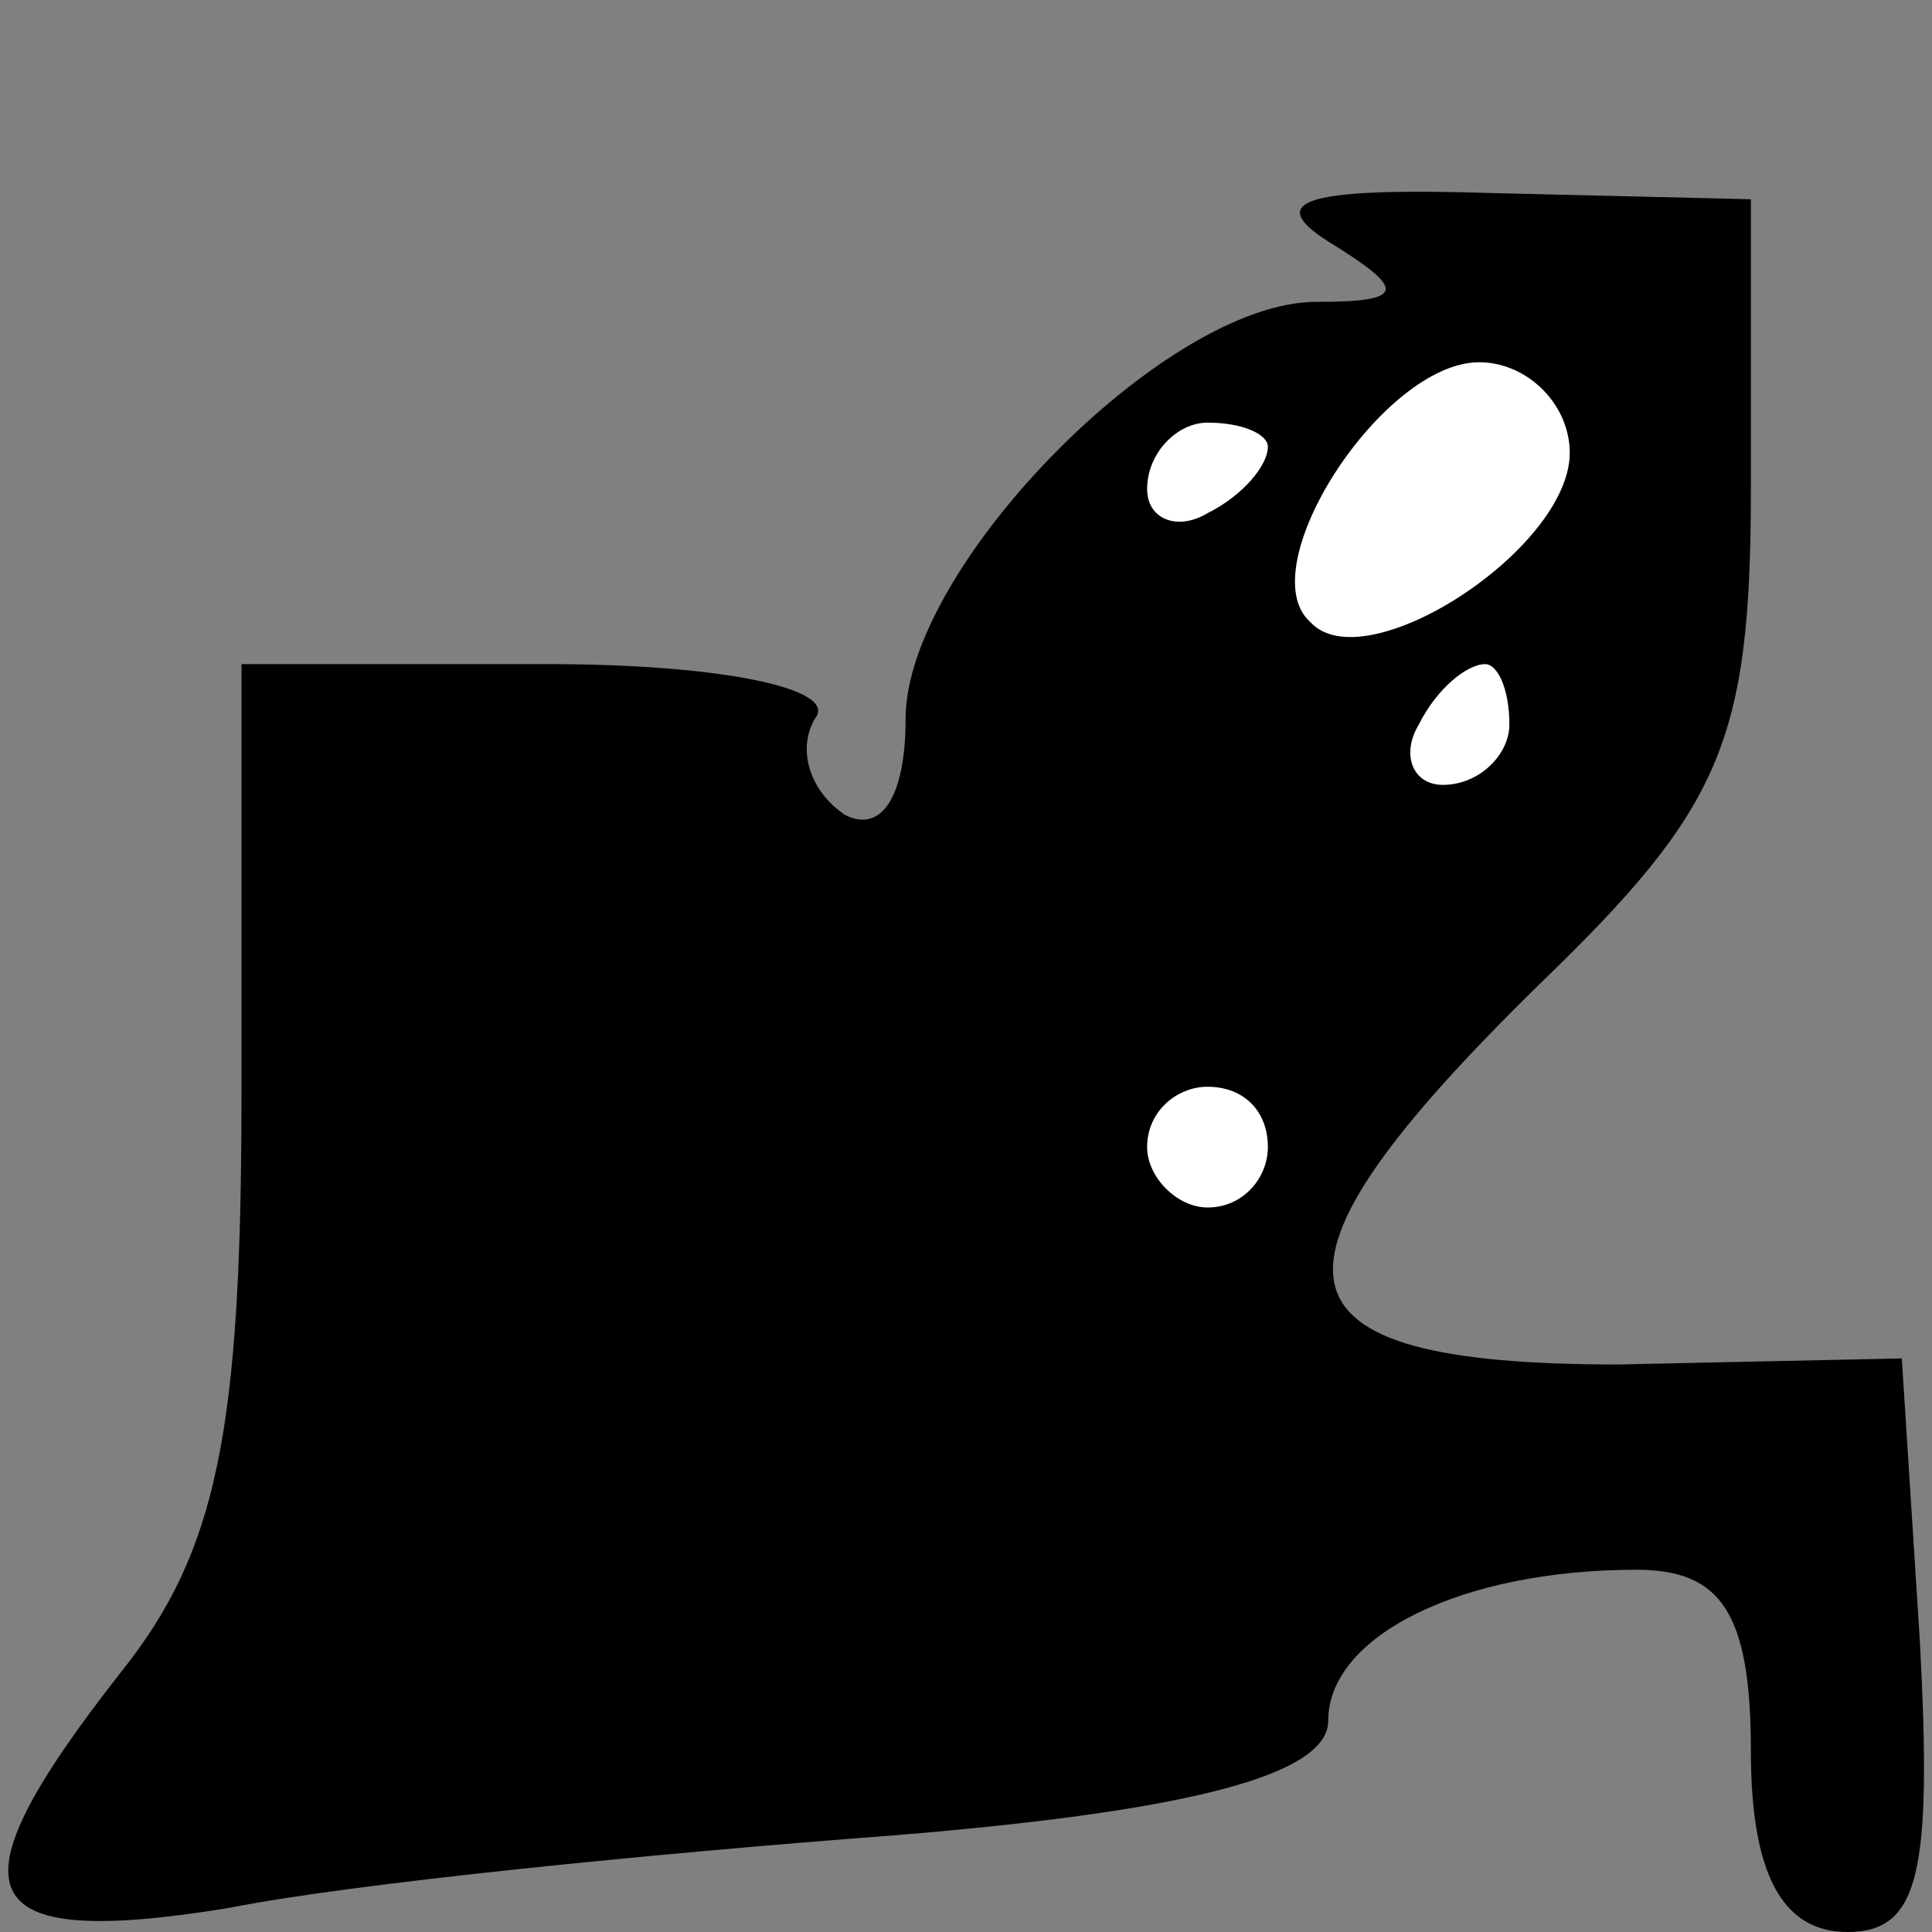 <?xml version="1.0" standalone="no"?>
<!DOCTYPE svg PUBLIC "-//W3C//DTD SVG 20010904//EN"
 "http://www.w3.org/TR/2001/REC-SVG-20010904/DTD/svg10.dtd">
<svg version="1.0" xmlns="http://www.w3.org/2000/svg"
 width="32pt" height="32pt" viewBox="0 0 32 32"
 preserveAspectRatio="xMidYMid meet">
<rect x="0" y="0" width="32" height="32" fill="#808080" stroke="none"/>
<g transform="translate(0,32) scale(0.1,-0.1)"
fill="#000000" stroke="none">
<path fill="#000000" stroke="none" d="M220 280 c13 -8 13 -10 -2 -10 -25 0
-68 -44 -68 -69 0 -13 -4 -19 -10 -16 -6 4 -8 11 -5 16 4 5 -16 9 -44 9 l-51
0 0 -71 c0 -56 -4 -76 -20 -96 -29 -37 -25 -46 18 -39 20 4 70 9 110 12 49 4
72 10 72 19 0 14 22 25 51 25 14 0 19 -7 19 -30 0 -20 5 -30 16 -30 12 0 14
10 12 48 l-3 47 -47 -1 c-59 0 -62 15 -13 63 30 29 35 40 35 82 l0 48 -42 1
c-31 1 -39 -1 -28 -8z"/>
<path fill="#ffffff" stroke="none" d="M260 245 c0 -16 -34 -38 -43 -28 -10 9
12 43 28 43 8 0 15 -7 15 -15z"/>
<path fill="#ffffff" stroke="none" d="M210 246 c0 -3 -4 -8 -10 -11 -5 -3
-10 -1 -10 4 0 6 5 11 10 11 6 0 10 -2 10 -4z"/>
<path fill="#ffffff" stroke="none" d="M250 200 c0 -5 -5 -10 -11 -10 -5 0 -7
5 -4 10 3 6 8 10 11 10 2 0 4 -4 4 -10z"/>
<path fill="#ffffff" stroke="none" d="M210 130 c0 -5 -4 -10 -10 -10 -5 0
-10 5 -10 10 0 6 5 10 10 10 6 0 10 -4 10 -10z"/>
</g>
</svg>
